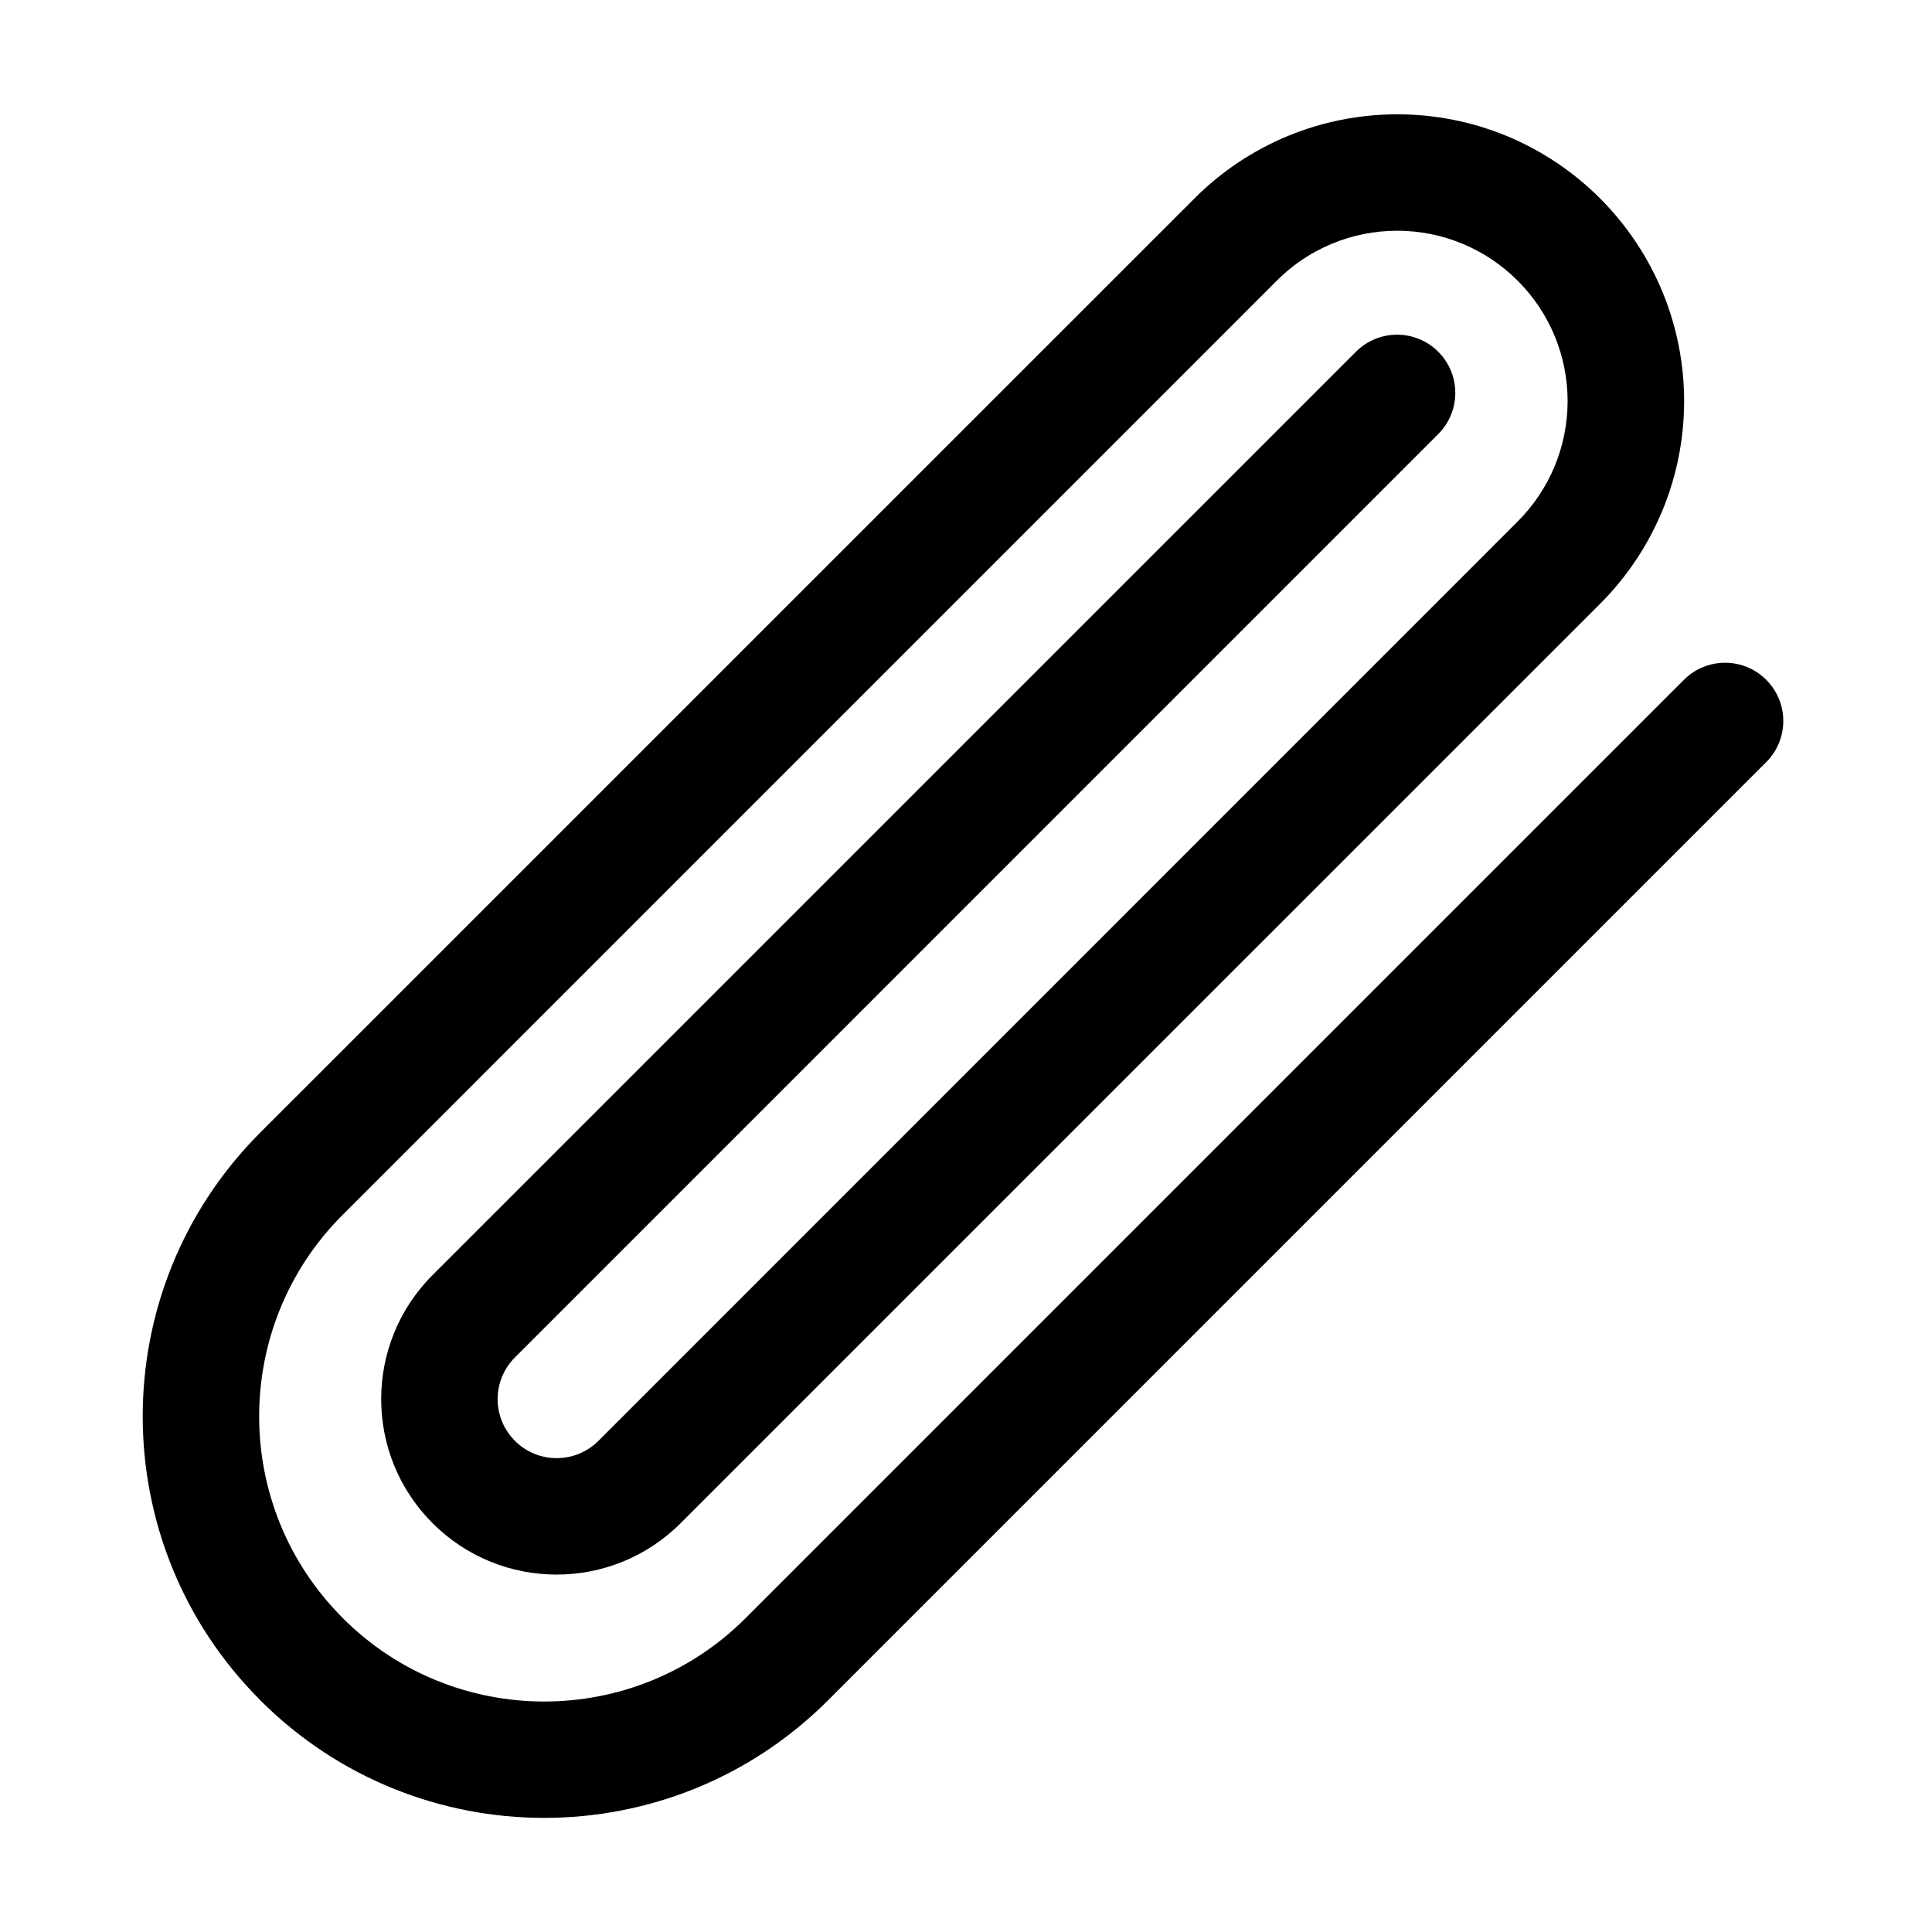 <?xml version="1.0" encoding="utf-8"?>
<!-- Generator: Adobe Illustrator 15.1.0, SVG Export Plug-In . SVG Version: 6.00 Build 0)  -->
<!DOCTYPE svg PUBLIC "-//W3C//DTD SVG 1.1//EN" "http://www.w3.org/Graphics/SVG/1.1/DTD/svg11.dtd">
<svg version="1.1" id="Layer_1" xmlns="http://www.w3.org/2000/svg" xmlns:xlink="http://www.w3.org/1999/xlink" x="0px" y="0px"
	 width="30px" height="30px" viewBox="0 0 30 30" enable-background="new 0 0 30 30" xml:space="preserve">
<path fill-rule="evenodd" clip-rule="evenodd" d="M21.055,5.462L6.717,19.799c-0.532,0.532-0.798,1.229-0.798,1.927
	s0.266,1.394,0.798,1.926h0c0.532,0.532,1.229,0.798,1.926,0.798s1.394-0.266,1.926-0.798L24.847,9.375
	c0.417-0.417,0.743-0.909,0.965-1.443c0.222-0.535,0.339-1.113,0.339-1.703c0-0.59-0.117-1.168-0.339-1.703
	C25.59,3.991,25.264,3.5,24.847,3.082l-0.004-0.004c-0.417-0.417-0.909-0.743-1.443-0.965c-0.535-0.221-1.113-0.338-1.703-0.338
	s-1.168,0.117-1.703,0.338c-0.534,0.222-1.026,0.547-1.443,0.965L4.041,17.587c-1.217,1.217-1.825,2.812-1.825,4.406
	c0,1.596,0.608,3.19,1.825,4.407l0.002,0.003c1.217,1.217,2.812,1.825,4.407,1.825c1.595,0,3.19-0.608,4.407-1.825l14.569-14.569
	c0.353-0.353,0.353-0.925,0-1.278c-0.353-0.353-0.926-0.353-1.278,0L11.579,25.125c-0.864,0.864-1.996,1.296-3.129,1.296
	c-1.132,0-2.265-0.432-3.128-1.296l-0.002-0.003c-0.864-0.863-1.296-1.996-1.296-3.129c0-1.132,0.432-2.265,1.296-3.128
	L19.828,4.356c0.247-0.248,0.539-0.441,0.856-0.572c0.318-0.132,0.661-0.201,1.012-0.201s0.693,0.069,1.011,0.201
	c0.317,0.131,0.609,0.325,0.857,0.572l0.004,0.004c0.248,0.248,0.441,0.54,0.573,0.857c0.131,0.318,0.201,0.661,0.201,1.011
	c0,0.351-0.07,0.694-0.201,1.011c-0.132,0.317-0.325,0.609-0.573,0.857L9.292,22.374c-0.179,0.179-0.414,0.268-0.648,0.268
	s-0.469-0.089-0.648-0.268l0-0.001c-0.179-0.179-0.269-0.413-0.269-0.647s0.09-0.47,0.269-0.648L22.333,6.74
	c0.353-0.353,0.353-0.925,0-1.278C21.98,5.109,21.407,5.109,21.055,5.462z"/>
</svg>
